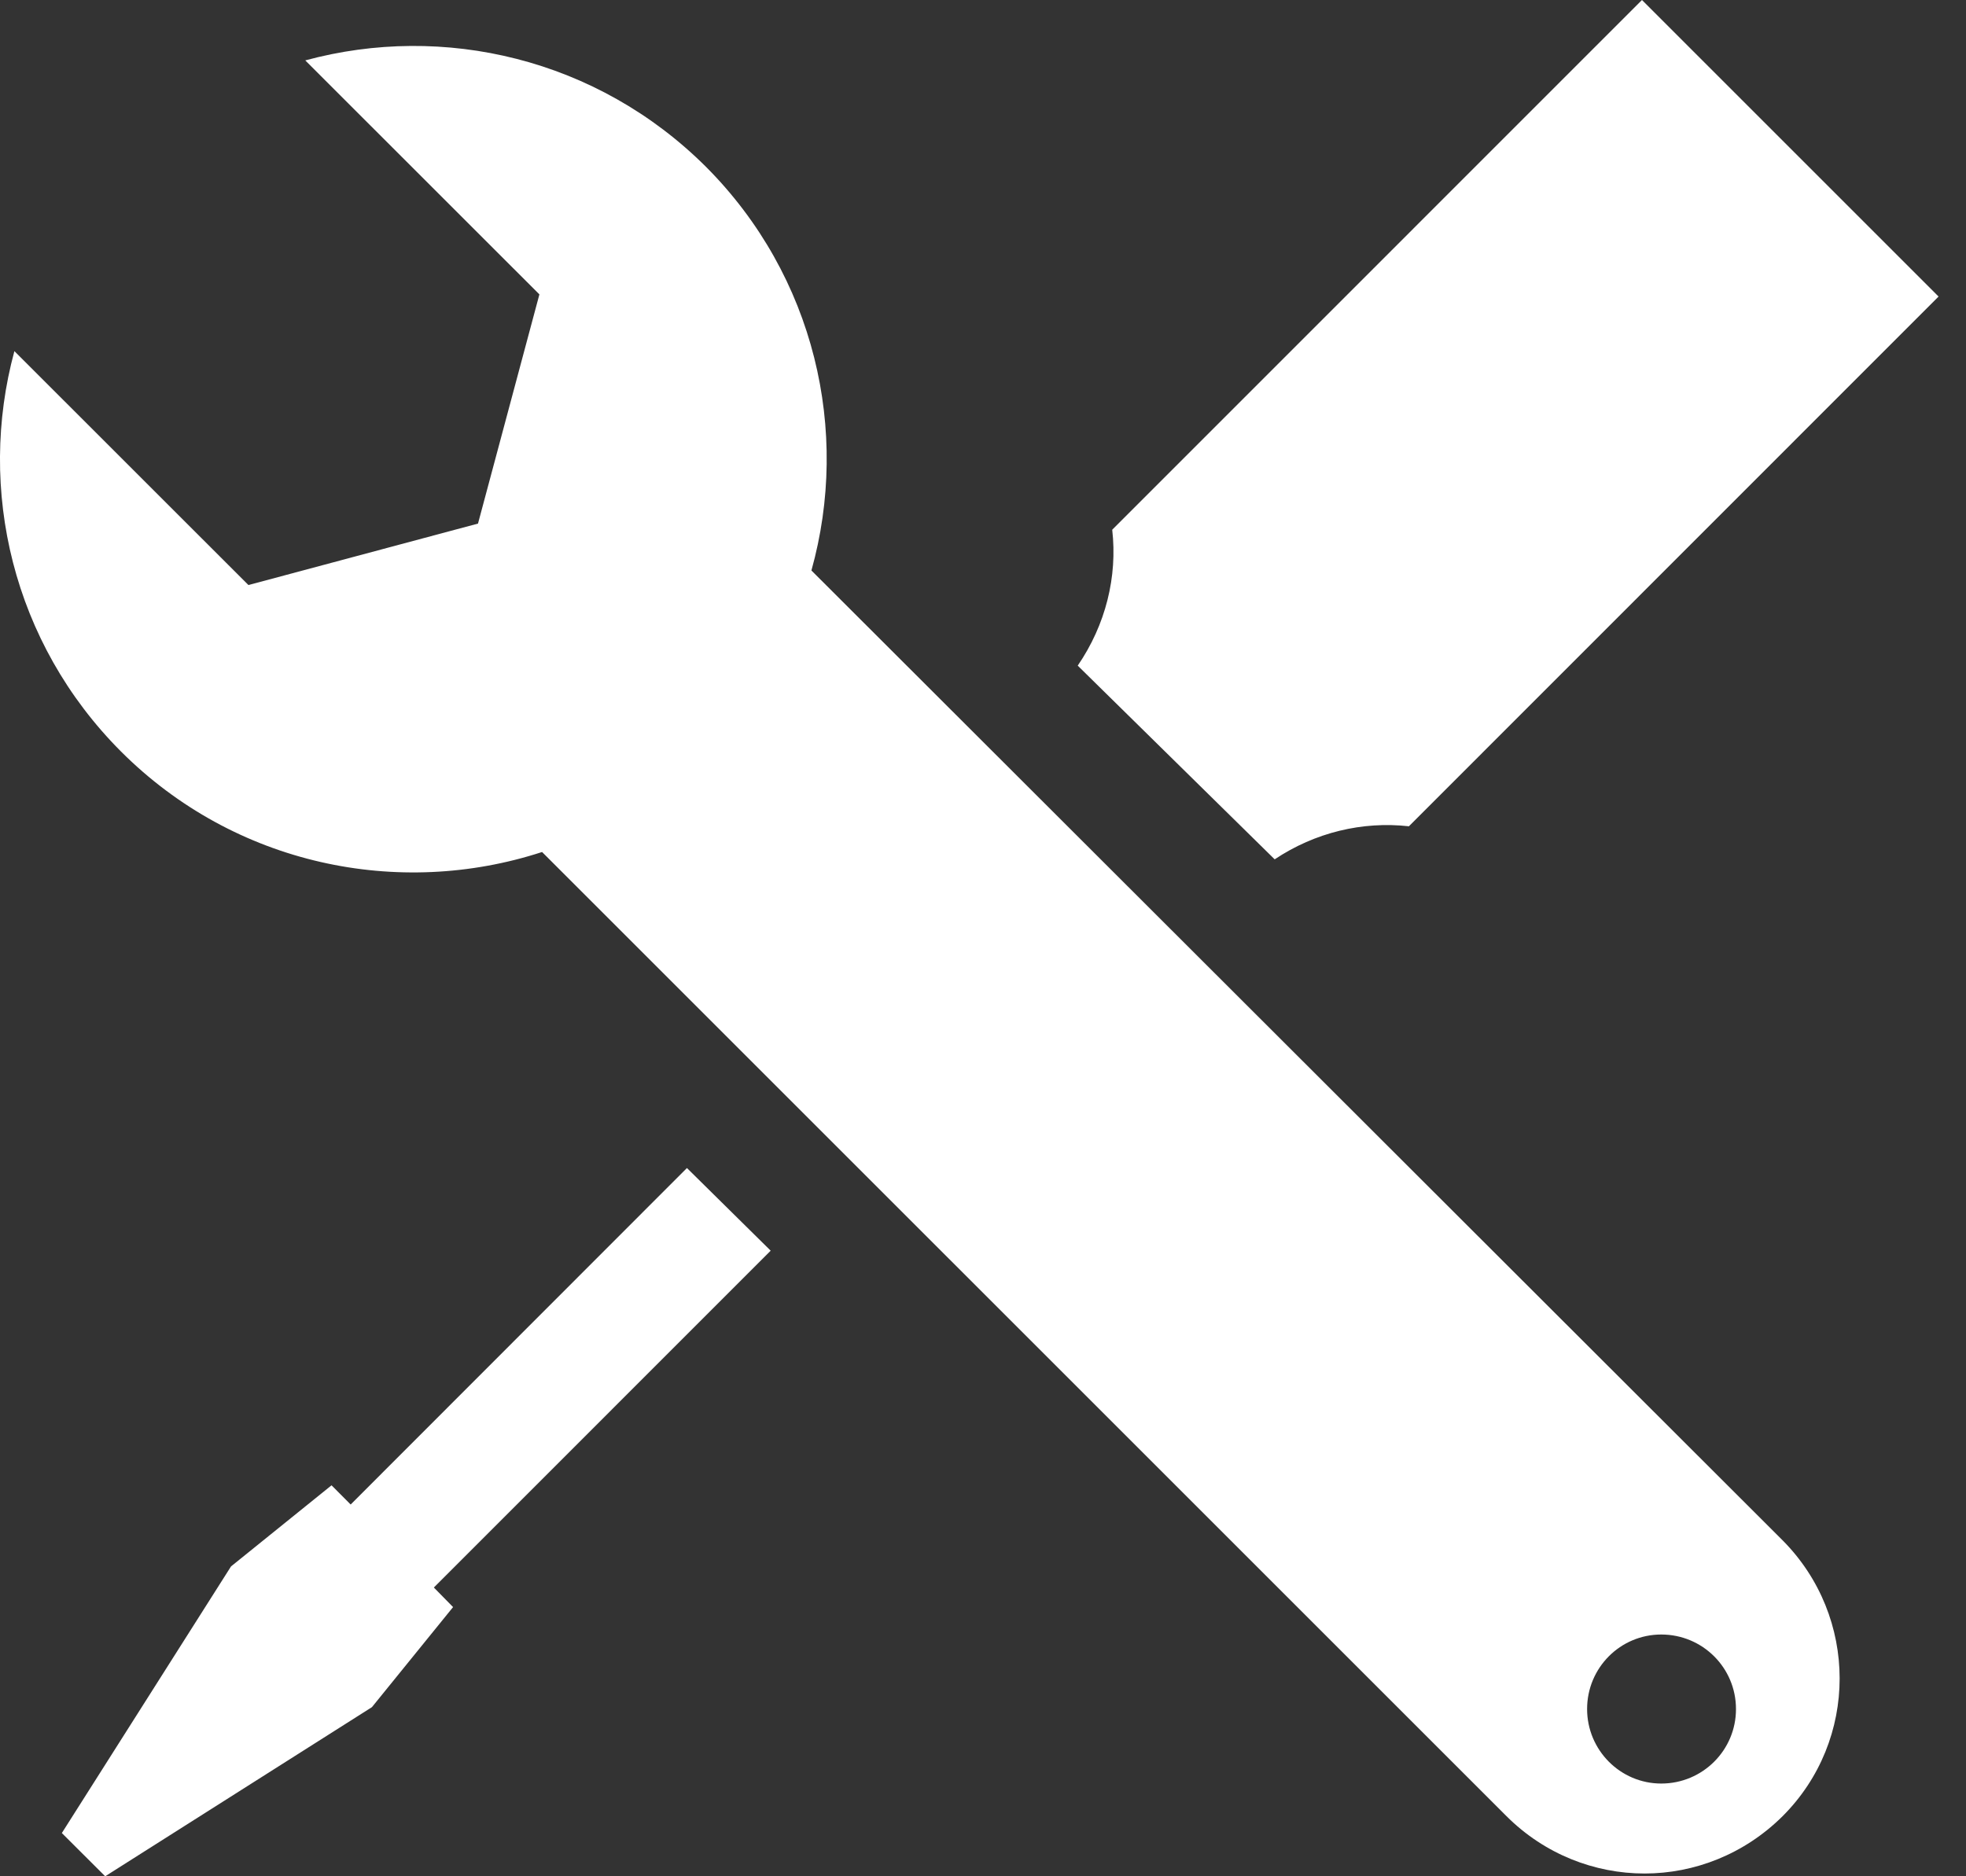 <svg width="22" height="21" viewBox="0 0 22 21" fill="none" xmlns="http://www.w3.org/2000/svg">
<rect x="0" y="0" width="22" height="21" fill="#333333" stroke="none"/>
<path fill-rule="evenodd" clip-rule="evenodd" d="M15.766 9.248C15.246 9.19 14.715 9.317 14.264 9.618L12.06 7.45C12.373 6.993 12.506 6.455 12.446 5.929L18.374 0L21.693 3.319L15.766 9.248ZM3.71 16.624L3.924 16.839L7.687 13.073L8.624 13.998L4.855 17.768L5.07 17.987L4.162 19.107L1.177 21L0.692 20.516L2.585 17.532L3.71 16.624ZM9.08 6.385C9.515 4.829 9.12 3.09 7.899 1.866C6.682 0.654 4.963 0.256 3.416 0.676L6.036 3.295L5.349 5.86L2.78 6.548L0.161 3.93C-0.258 5.476 0.14 7.195 1.354 8.411C2.628 9.685 4.462 10.059 6.066 9.536L6.081 9.551L16.859 20.328C17.285 20.753 17.844 20.969 18.403 20.969C18.961 20.969 19.519 20.753 19.947 20.328C20.799 19.478 20.799 18.096 19.947 17.239L9.08 6.385ZM18.59 19.962C18.132 19.962 17.76 19.588 17.76 19.128C17.76 18.666 18.132 18.294 18.59 18.294C19.052 18.294 19.426 18.666 19.426 19.128C19.427 19.588 19.053 19.962 18.59 19.962Z" fill="white"/>
</svg>

